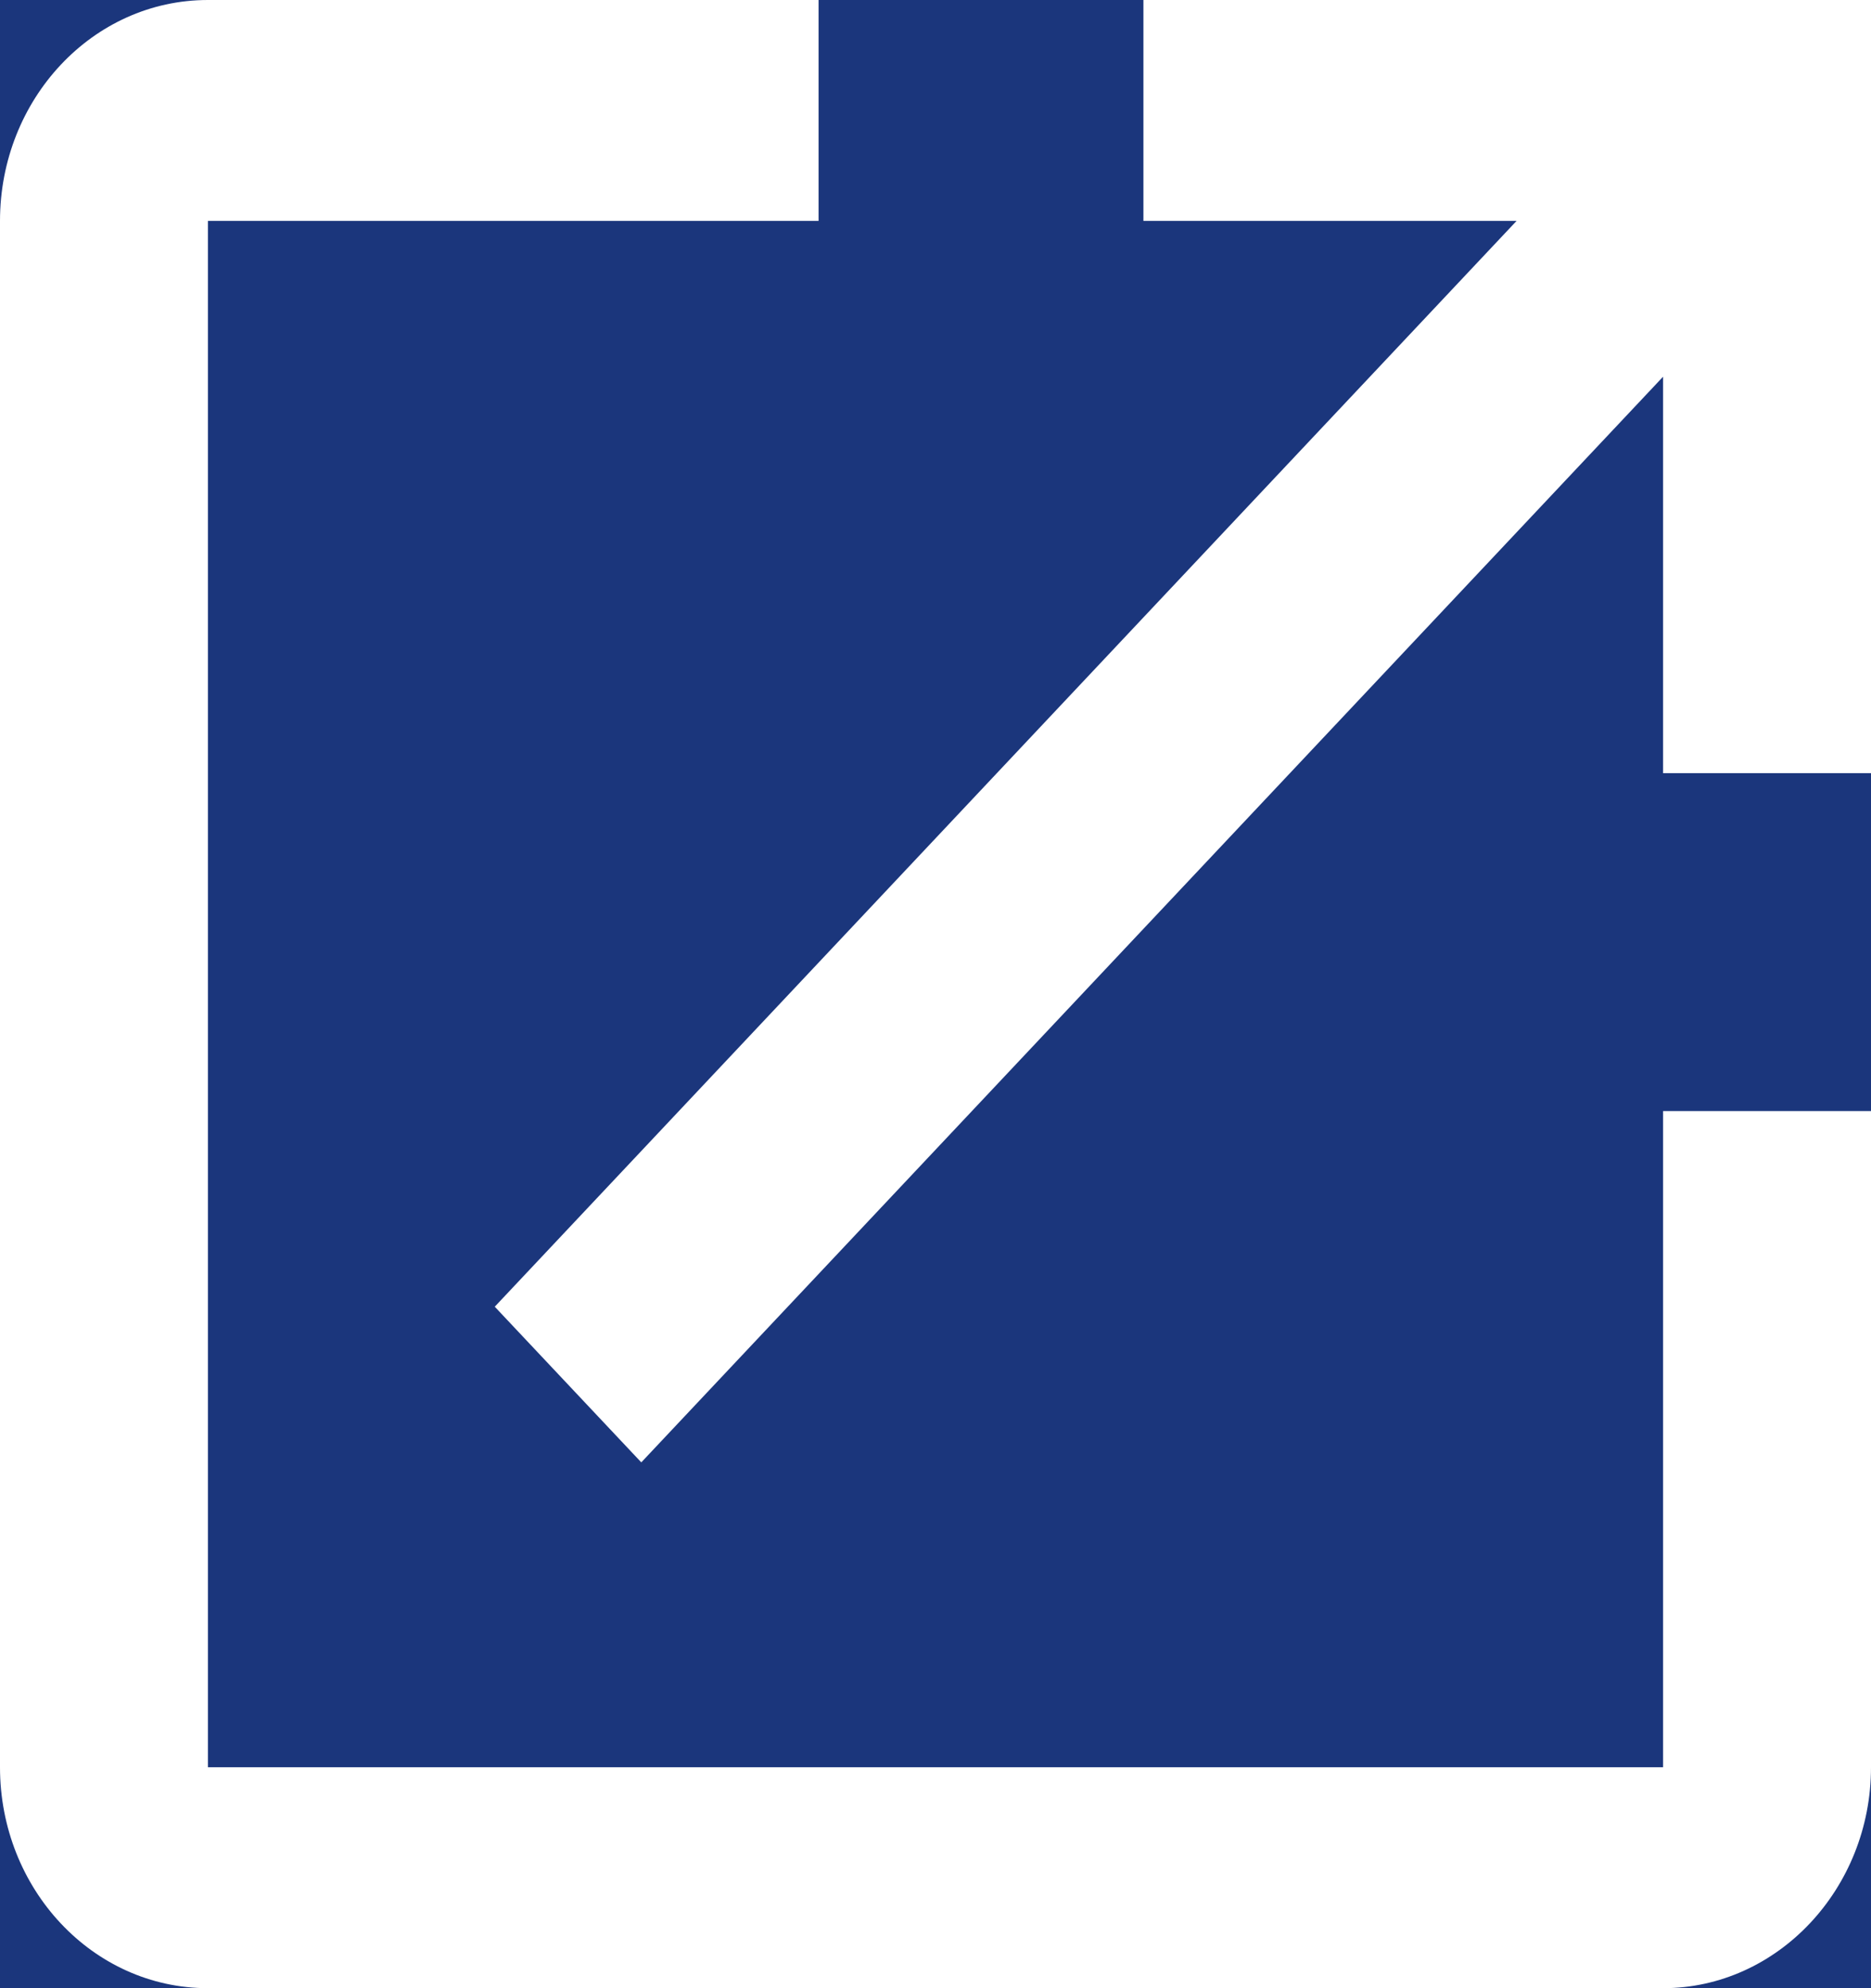 <svg width="16" height="17" viewBox="0 0 16 17" fill="none" xmlns="http://www.w3.org/2000/svg">
<rect width="17" height="17" fill="#1B367C"/>
<path d="M14.222 15.111H1.778V1.889H7V0H1.778C0.791 0 0 0.85 0 1.889V15.111C0 16.15 0.791 17 1.778 17H14.222C15.2 17 16 16.15 16 15.111V9.5H14.222V15.111ZM9.778 0V1.889H12.969L4.231 11.173L5.484 12.504L14.222 3.221V6.611H16V0H9.778Z" fill="#fff"/>
</svg>
